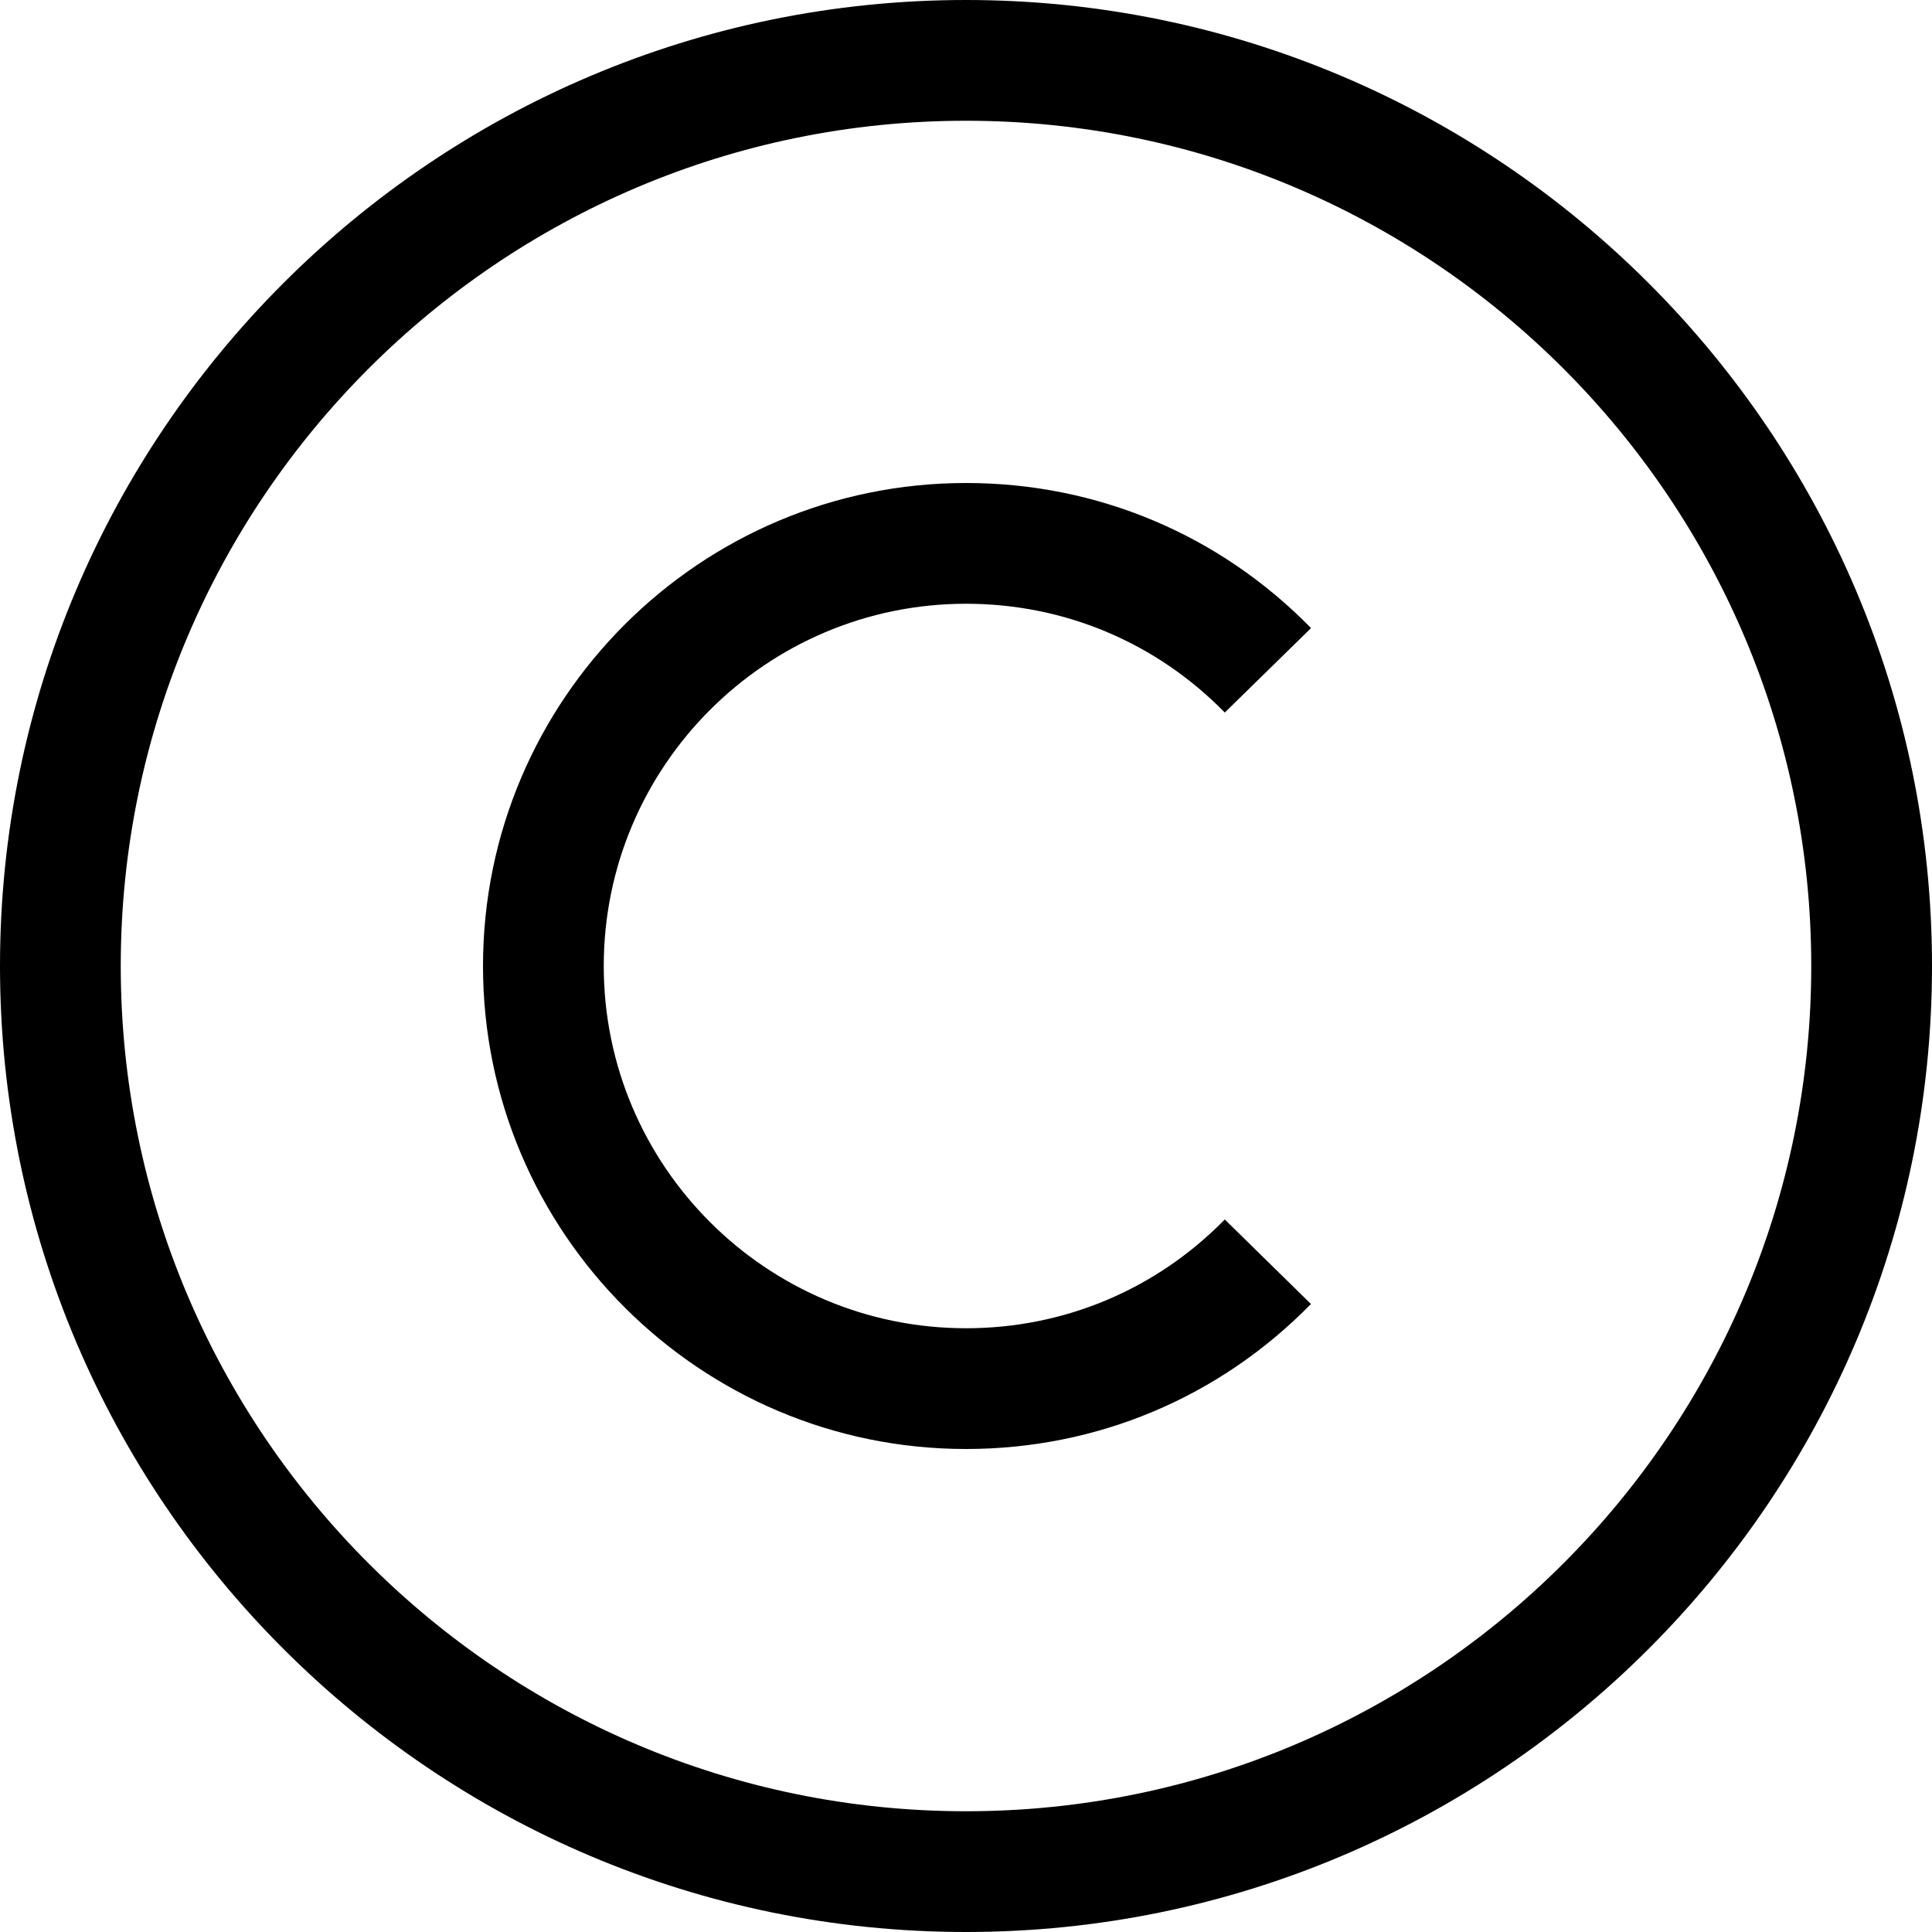<svg width="20" height="20" viewBox="0 0 20 20" fill="none" xmlns="http://www.w3.org/2000/svg">
<path d="M10 20C4.486 20 0 15.514 0 10C0 4.486 4.486 0 10 0C15.514 0 20 4.486 20 10C20 15.514 15.514 20 10 20ZM10 1.25C5.175 1.25 1.25 5.175 1.25 10C1.25 14.825 5.175 18.75 10 18.75C14.825 18.75 18.75 14.825 18.75 10C18.75 5.175 14.825 1.25 10 1.25Z" fill="black"/>
<path d="M10 15C7.243 15 5 12.757 5 10C5 7.243 7.243 5 10 5C11.356 5 12.624 5.533 13.572 6.502L12.679 7.376C11.968 6.65 11.017 6.25 10 6.25C7.932 6.25 6.25 7.932 6.25 10C6.25 12.068 7.932 13.75 10 13.75C11.016 13.75 11.967 13.35 12.679 12.624L13.571 13.499C12.623 14.467 11.355 15 10 15Z" fill="black"/>
</svg>
